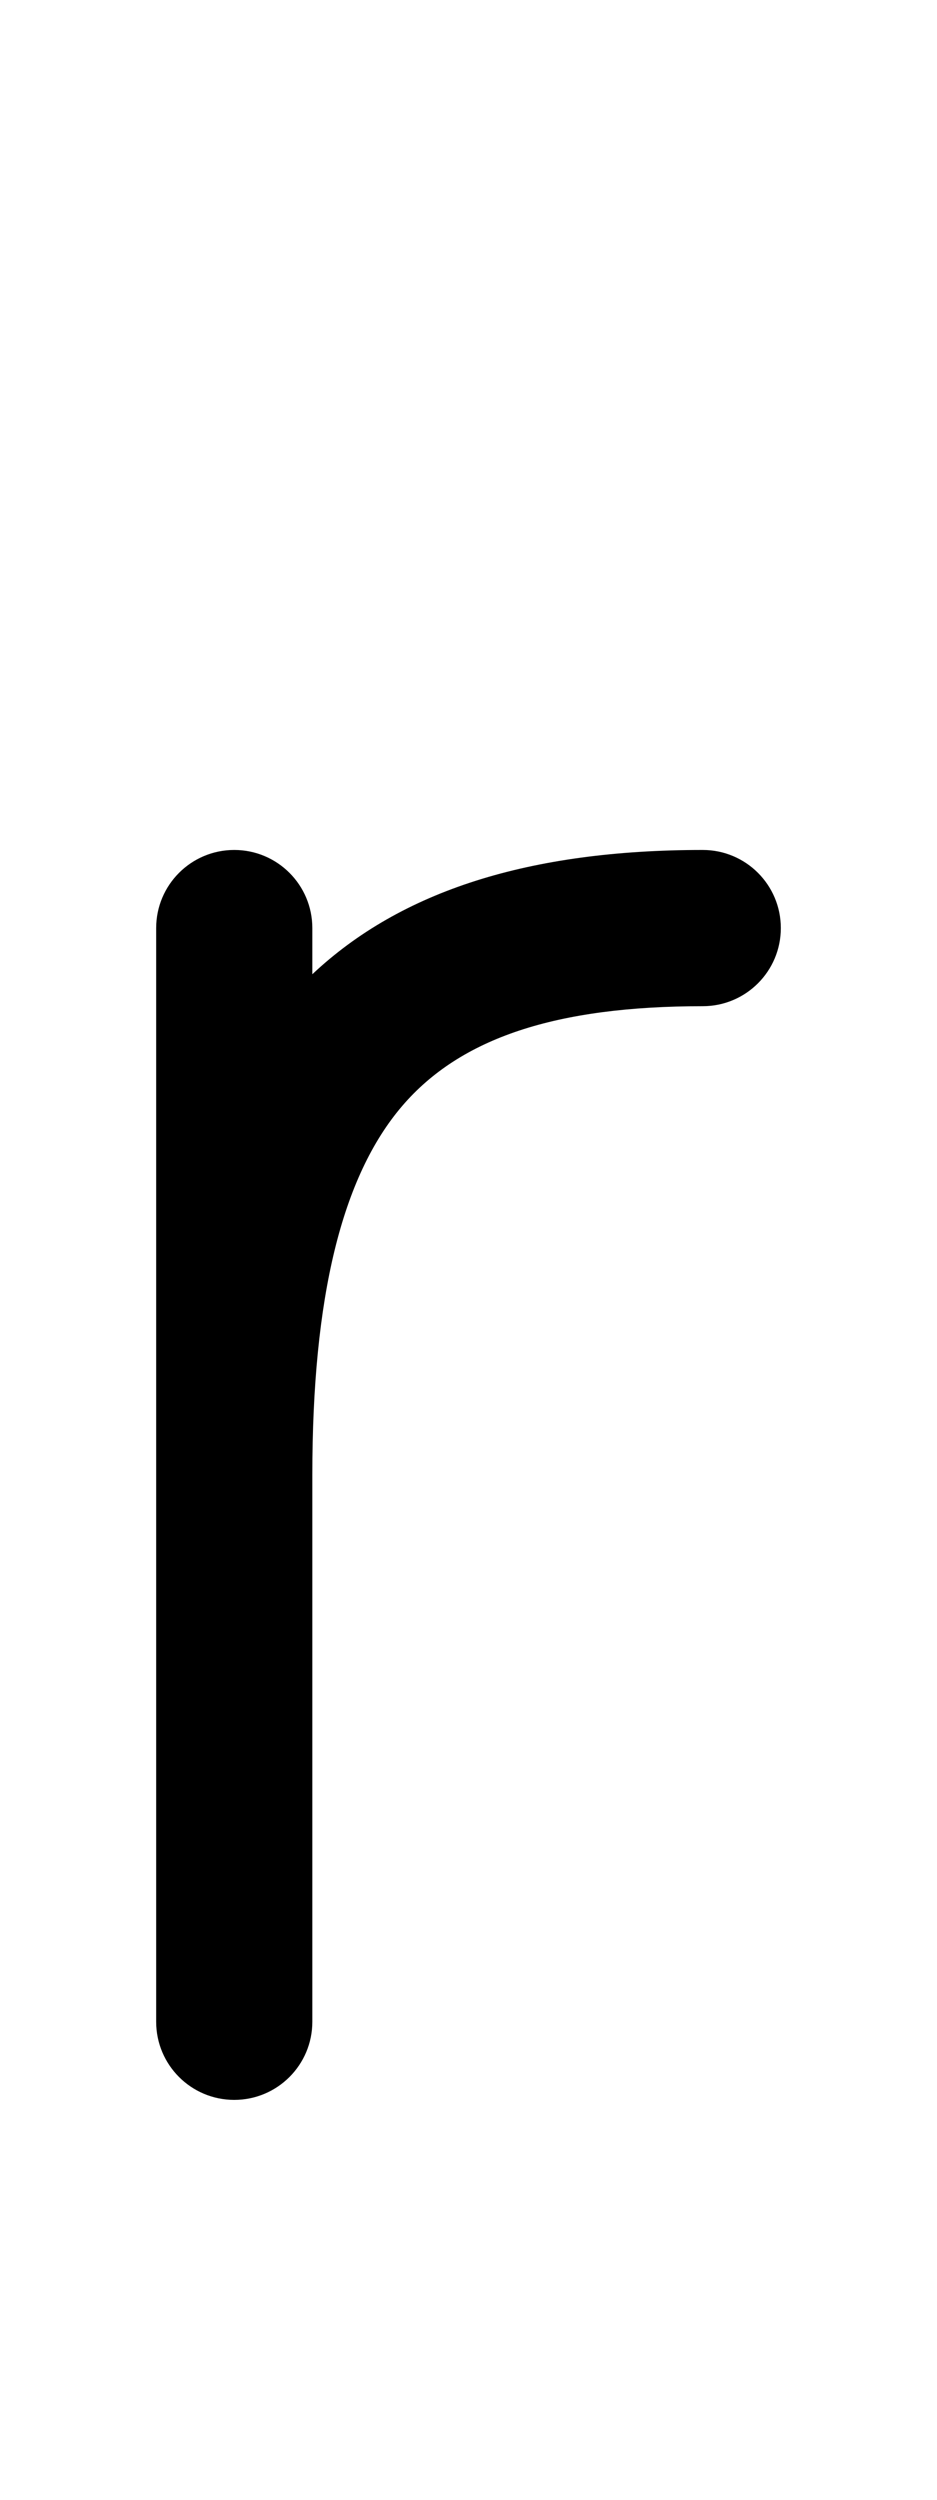 <svg xmlns="http://www.w3.org/2000/svg" viewBox="0 0 384 1024"><path d="M288 348.16c-71.082 0-123.632 16.694-160 50.912V380.16c0-17.672-14.328-32-32-32s-32 14.328-32 32v448c0 17.674 14.328 32 32 32s32-14.326 32-32v-224c0-72.782 12.06-122.232 36.868-151.174 23.874-27.854 63-40.826 123.132-40.826 17.674 0 32-14.328 32-32s-14.326-32-32-32z"/></svg>